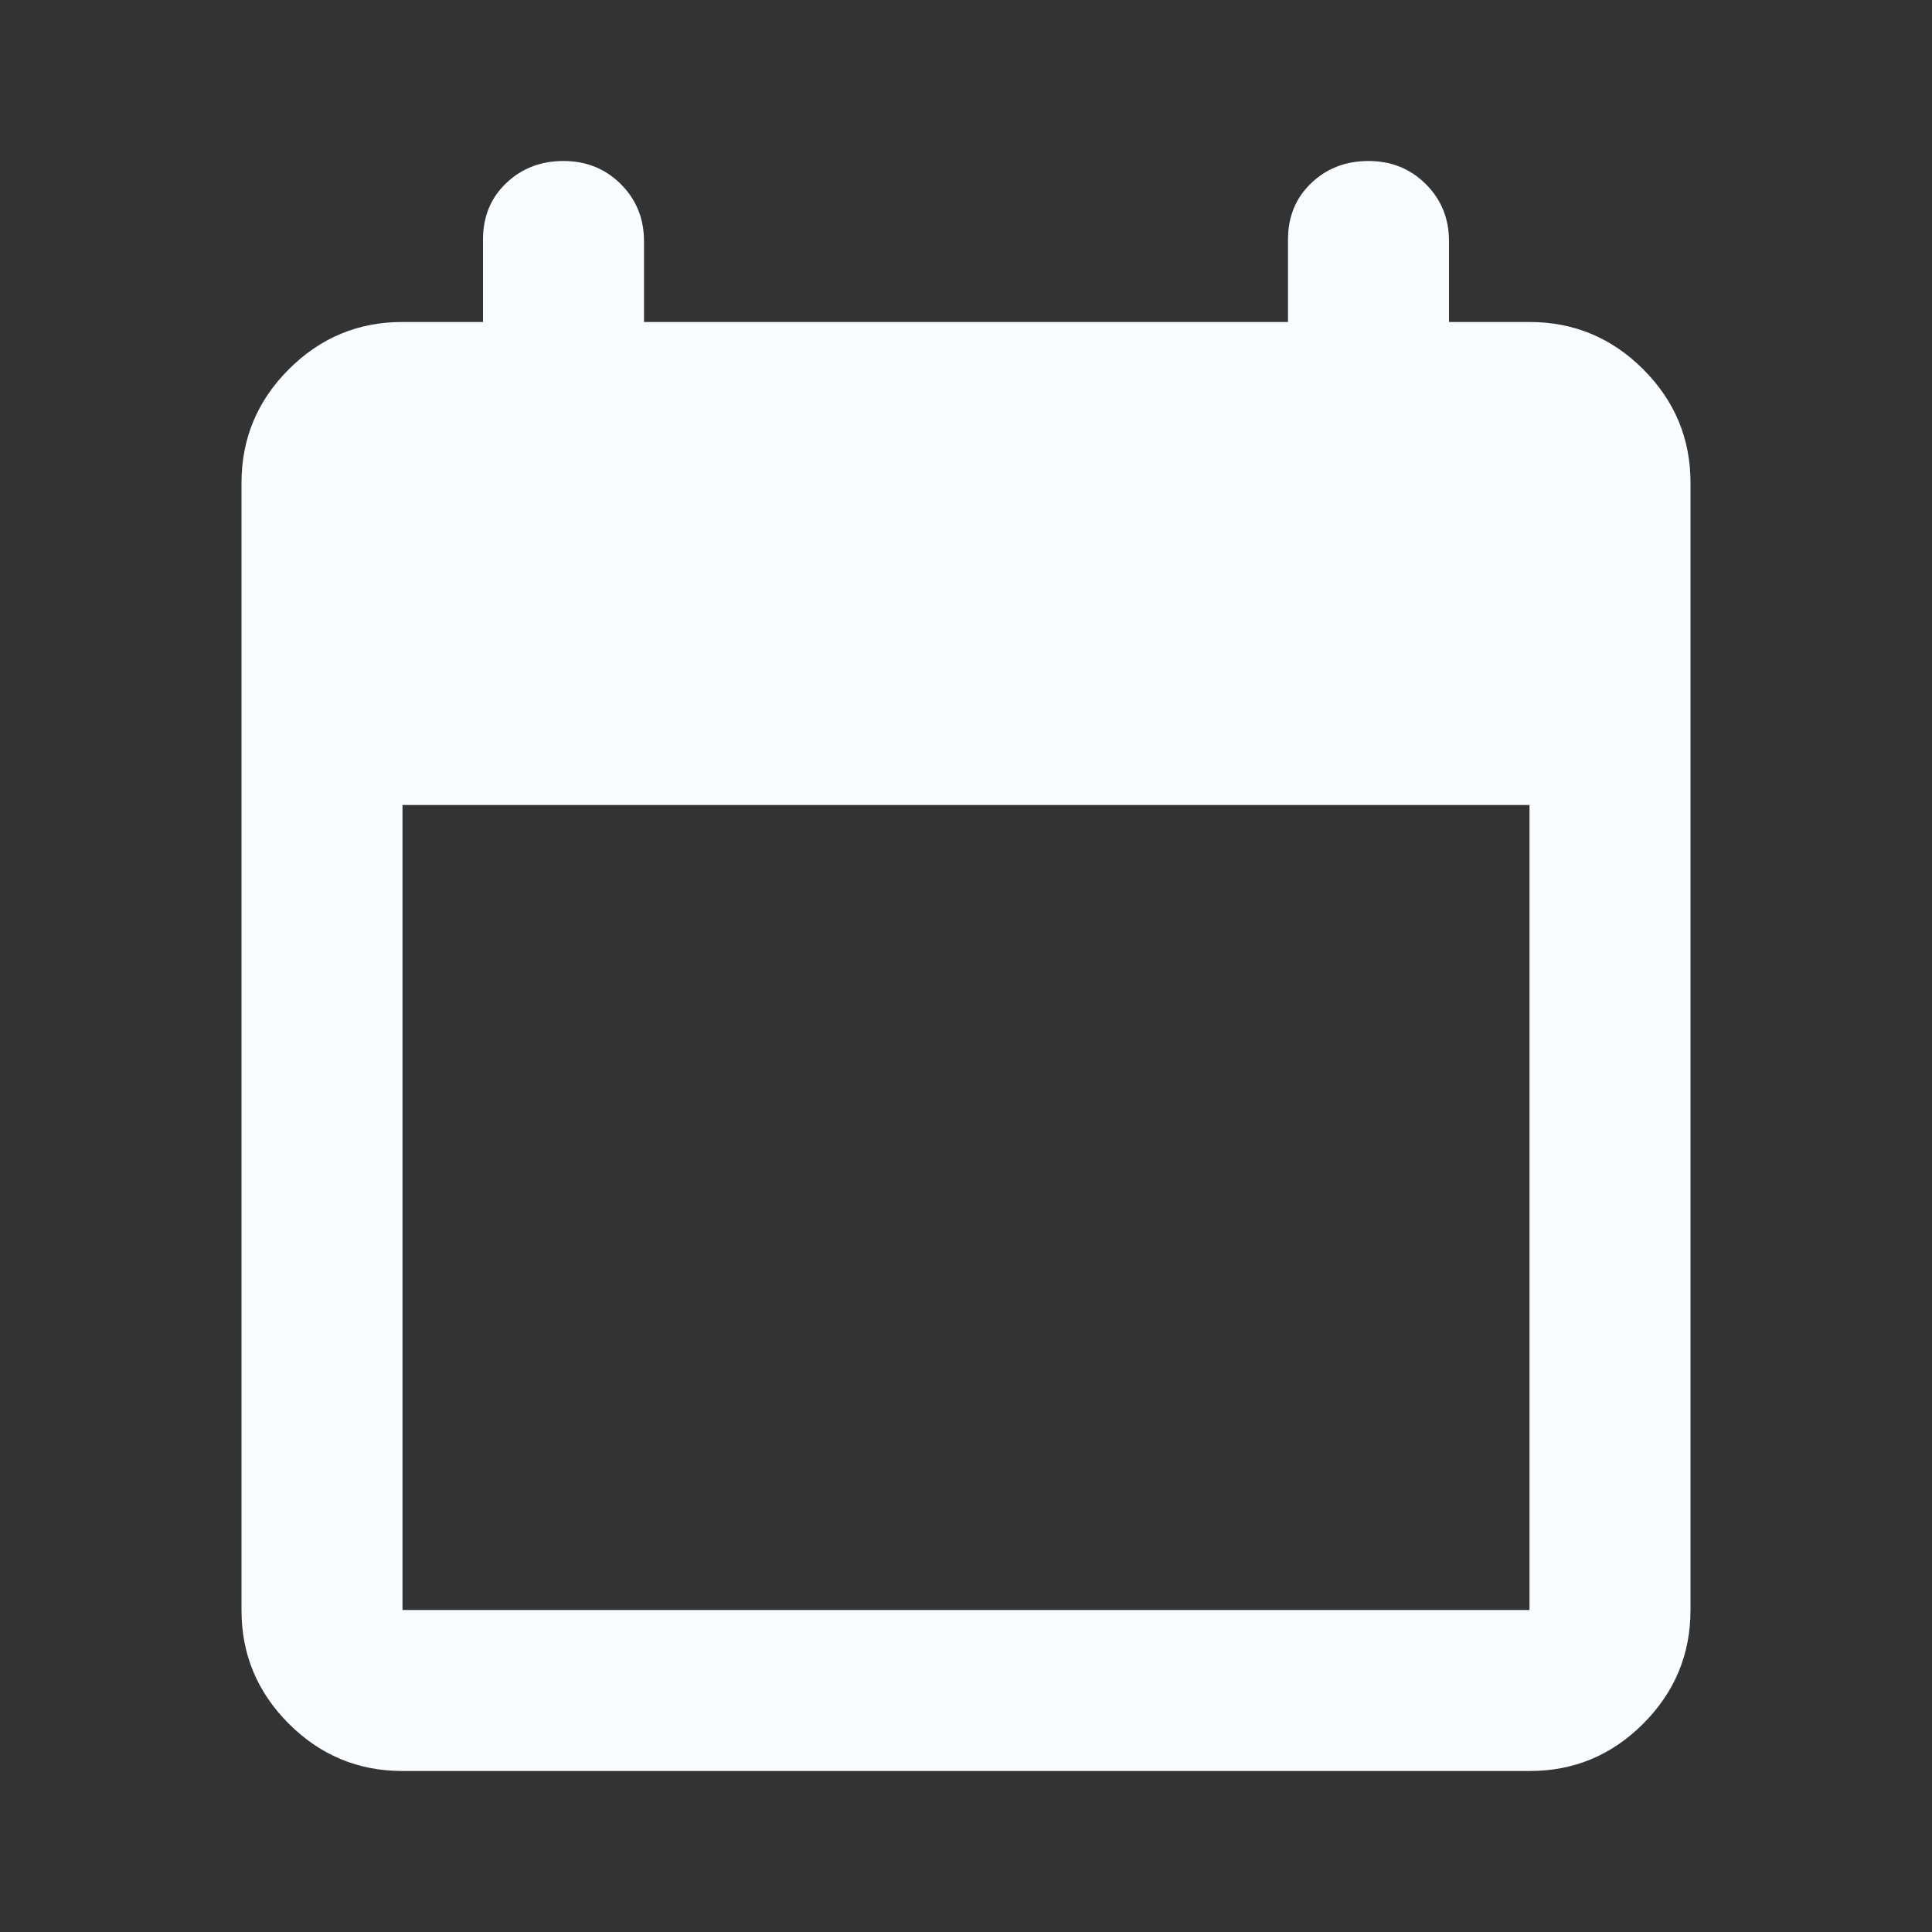 <svg width="24" height="24" viewBox="0 0 24 24" fill="none" xmlns="http://www.w3.org/2000/svg">
<rect x="0" y="0" width="24" height="24" fill="#333333" stroke="none"/>
<path d="M5 22C4.45 22 3.979 21.804 3.587 21.412C3.195 21.02 2.999 20.549 3 20V6C3 5.45 3.196 4.979 3.588 4.587C3.98 4.195 4.451 3.999 5 4H6V2.975C6 2.692 6.096 2.458 6.288 2.275C6.48 2.092 6.717 2 7 2C7.283 2 7.521 2.096 7.713 2.288C7.905 2.48 8.001 2.717 8 3V4H16V2.975C16 2.692 16.096 2.458 16.288 2.275C16.48 2.092 16.717 2 17 2C17.283 2 17.521 2.096 17.713 2.288C17.905 2.48 18.001 2.717 18 3V4H19C19.55 4 20.021 4.196 20.413 4.588C20.805 4.98 21.001 5.451 21 6V20C21 20.55 20.804 21.021 20.412 21.413C20.02 21.805 19.549 22.001 19 22H5ZM5 20H19V10H5V20Z" fill="#F9FCFF"/>
</svg>
